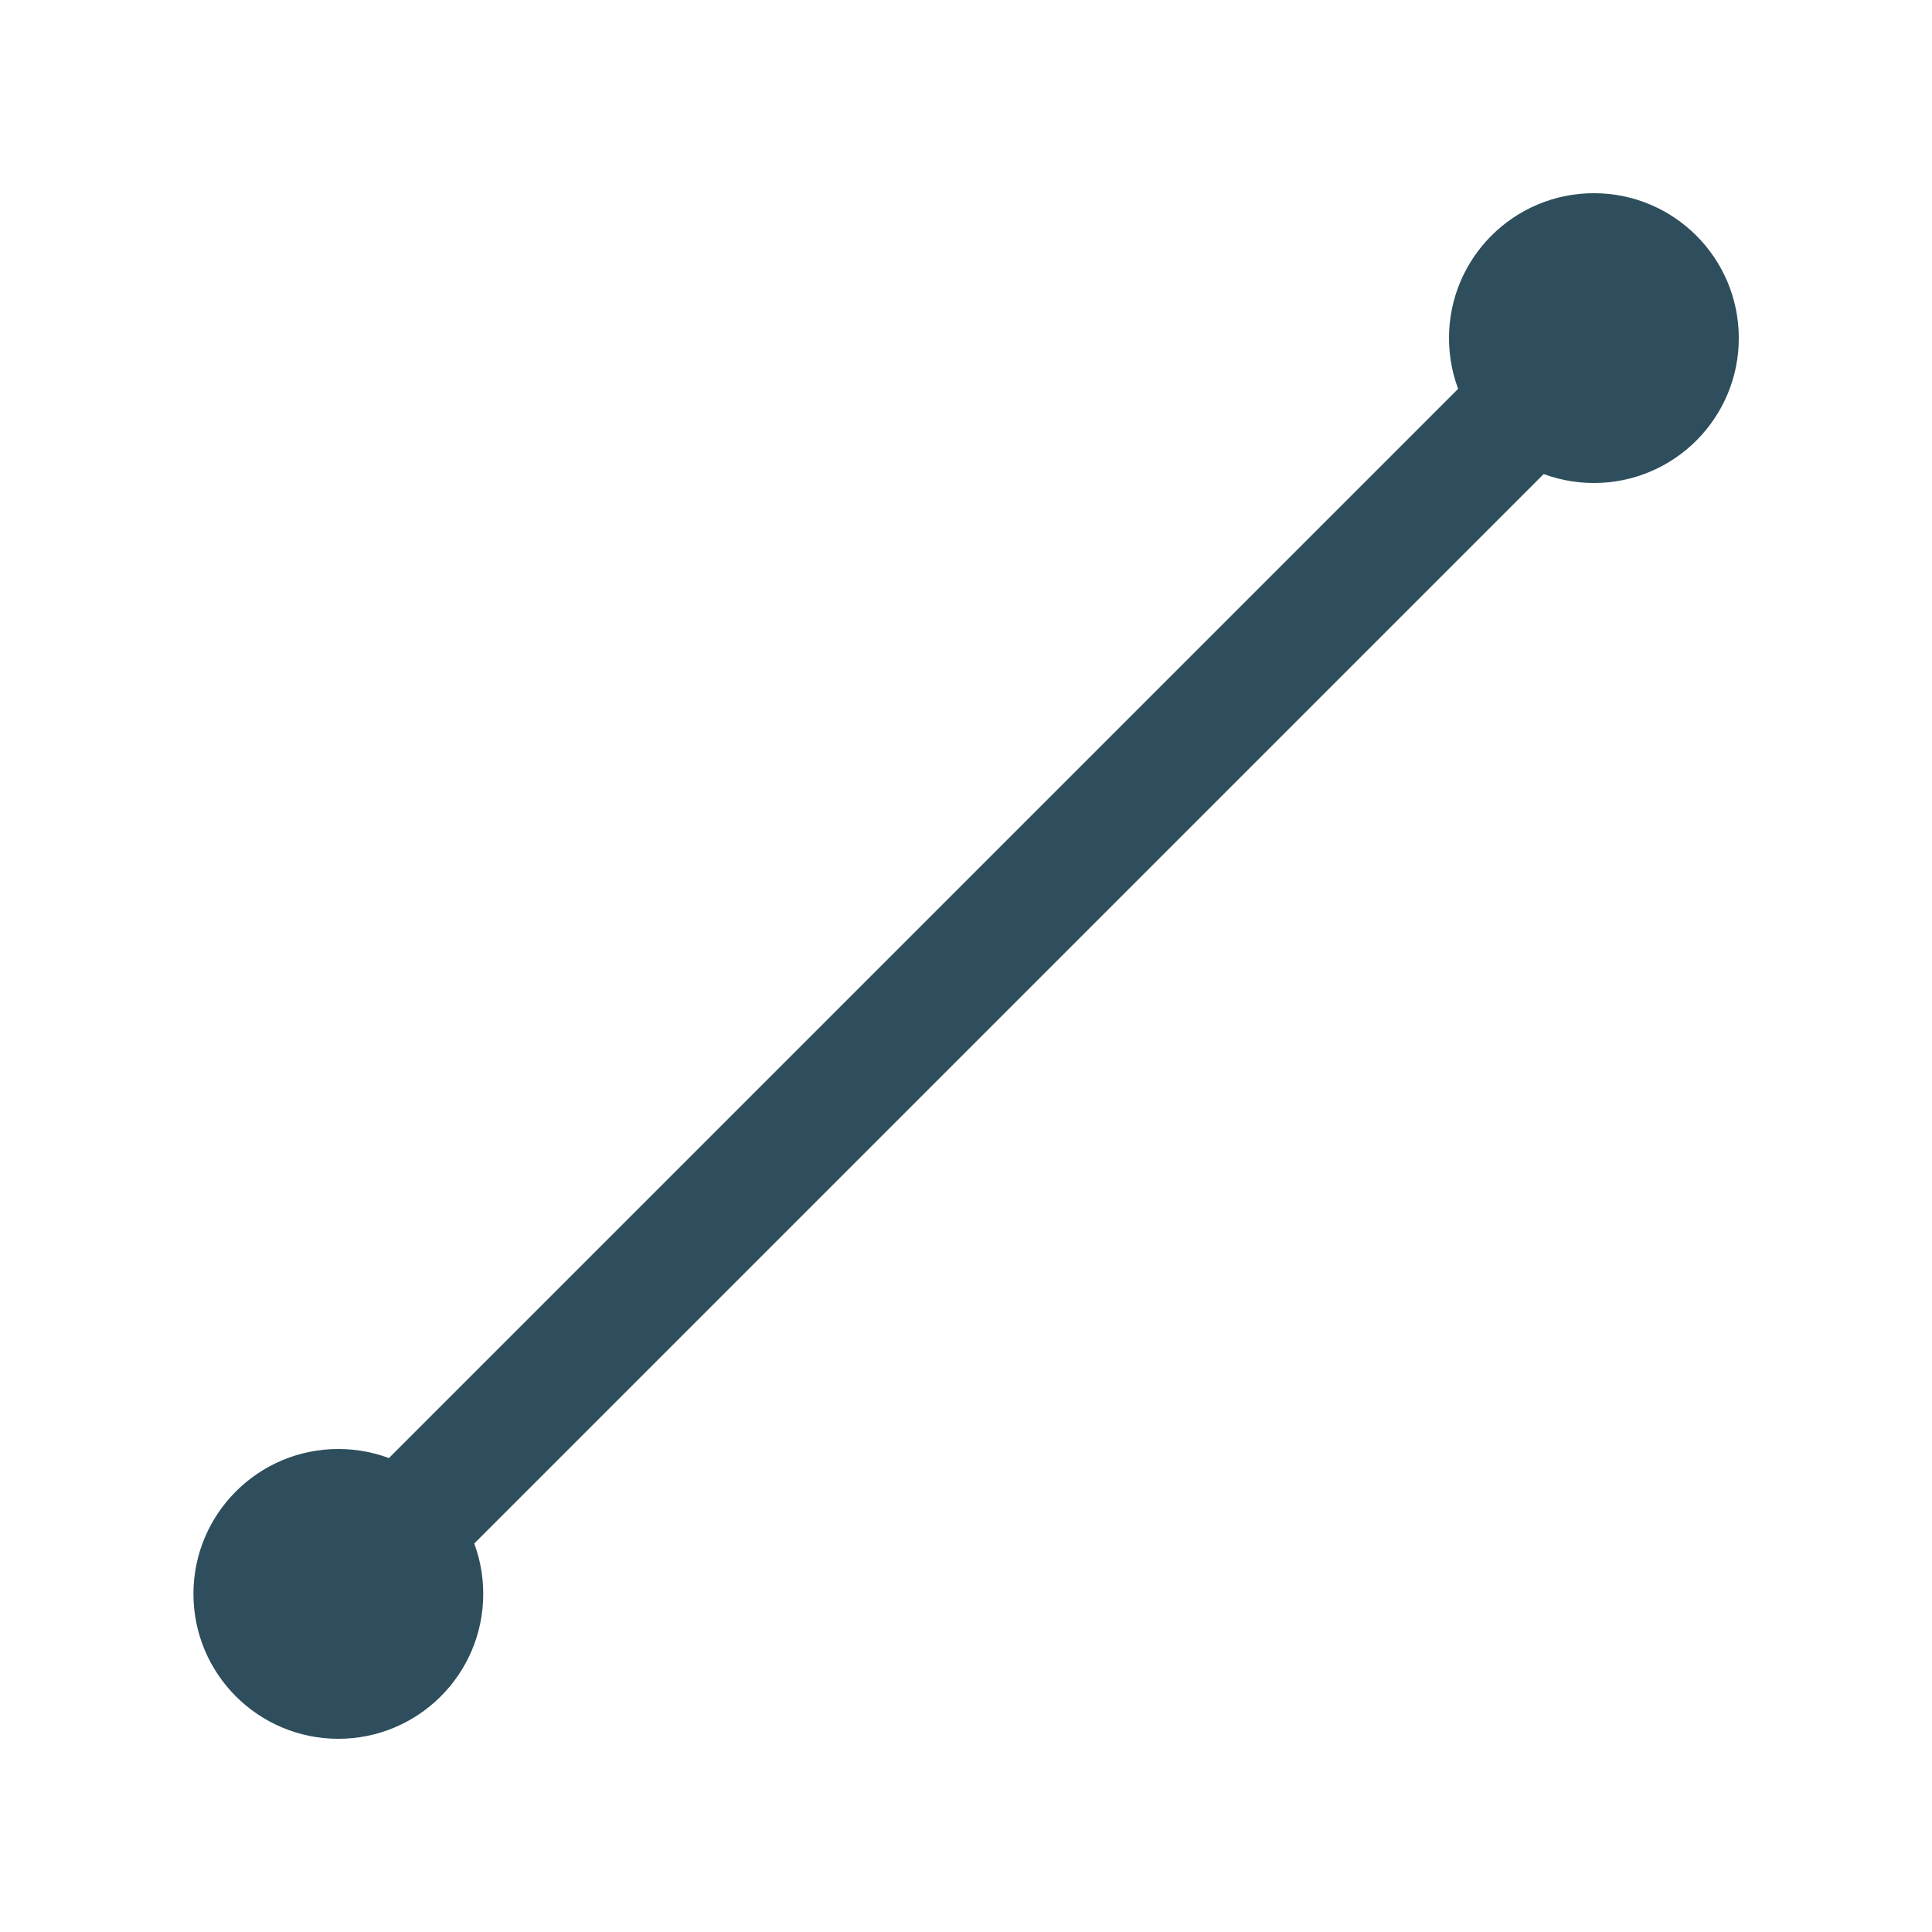 <svg xmlns="http://www.w3.org/2000/svg" width="16" height="16" fill="none" viewBox="0 0 16 16">
  <circle cx="2.802" cy="13.2" r="1.2" fill="#2E4E5D"/>
  <circle cx="13.2" cy="2.8" r="1.2" fill="#2E4E5D"/>
  <path stroke="#2E4E5D" d="m3.203 12.8 9.6-9.6"/>
</svg>
